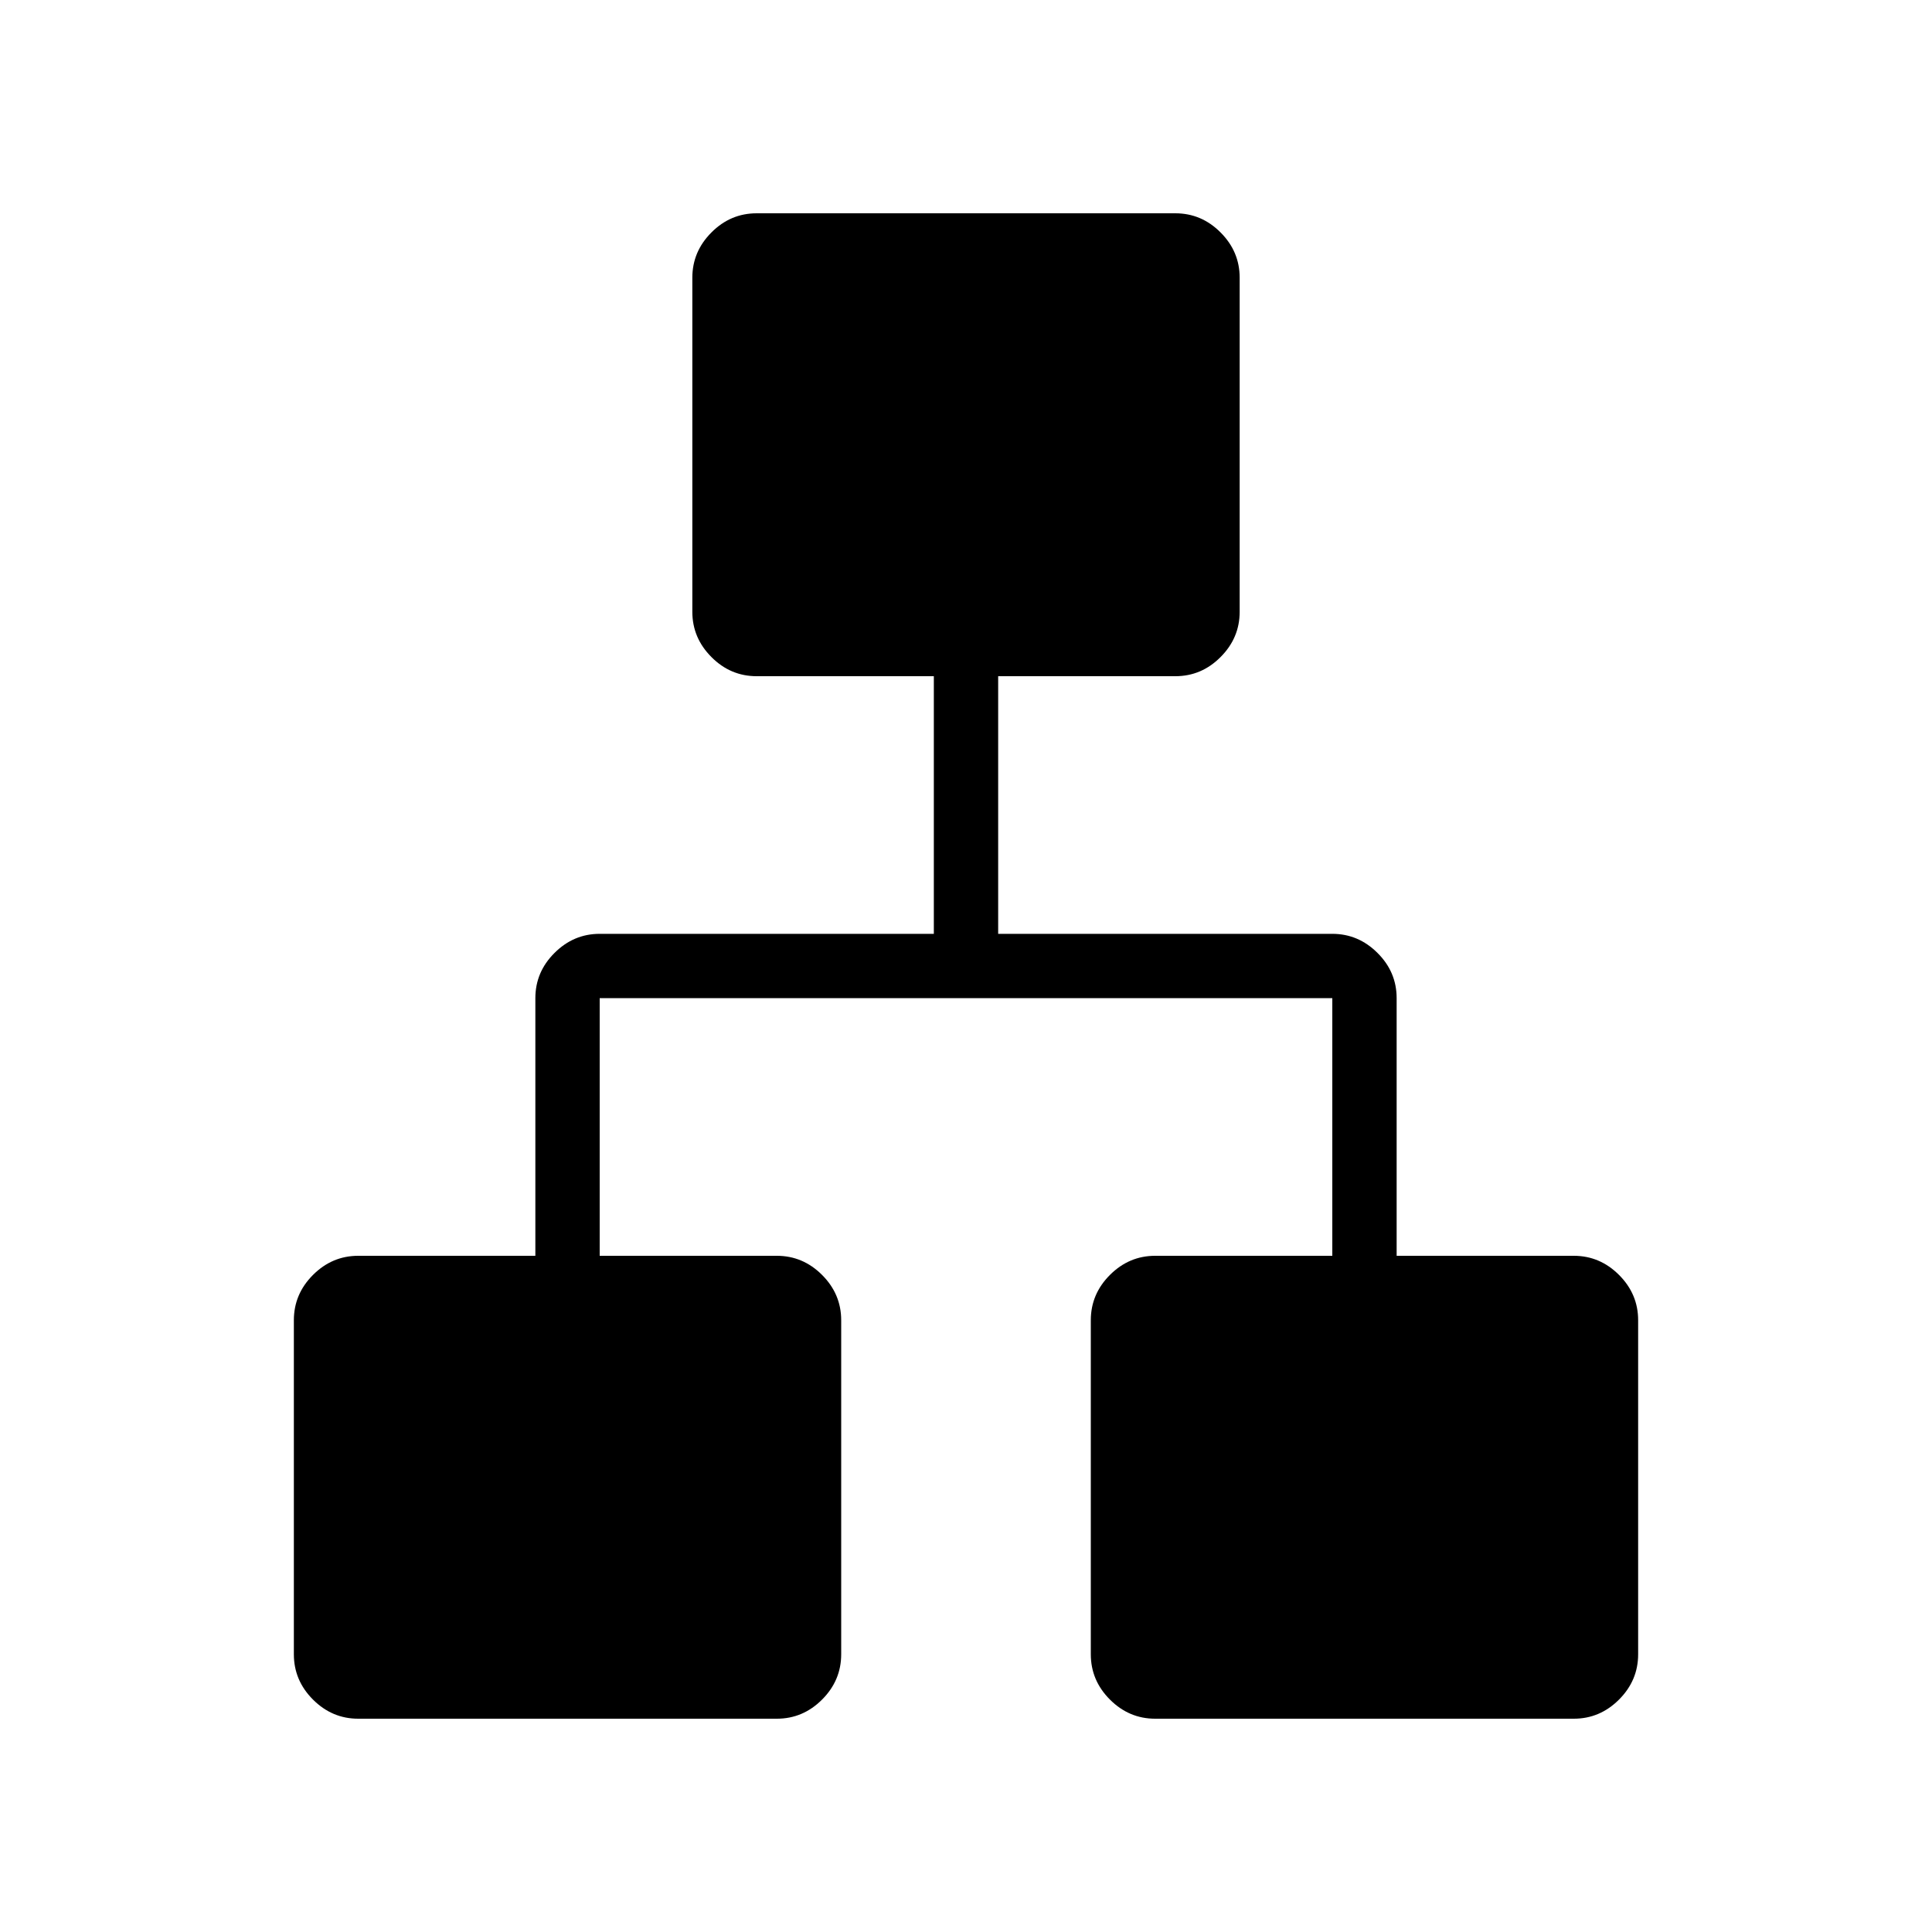<svg xmlns="http://www.w3.org/2000/svg" height="20" width="20"><path d="M3.708 17.792q-.27 0-.468-.198t-.198-.469v-3.458q0-.271.198-.469.198-.198.468-.198h1.834v-2.667q0-.271.198-.468.198-.198.468-.198h3.459V7H7.833q-.271 0-.468-.198-.198-.198-.198-.469V2.875q0-.271.198-.469.197-.198.468-.198h4.334q.271 0 .468.198.198.198.198.469v3.458q0 .271-.198.469-.197.198-.468.198h-1.834v2.667h3.459q.27 0 .468.198.198.197.198.468V13h1.834q.27 0 .468.198t.198.469v3.458q0 .271-.198.469-.198.198-.468.198h-4.334q-.27 0-.468-.198t-.198-.469v-3.458q0-.271.198-.469.198-.198.468-.198h1.834v-2.667H6.208V13h1.834q.27 0 .468.198t.198.469v3.458q0 .271-.198.469-.198.198-.468.198Z"/></svg>